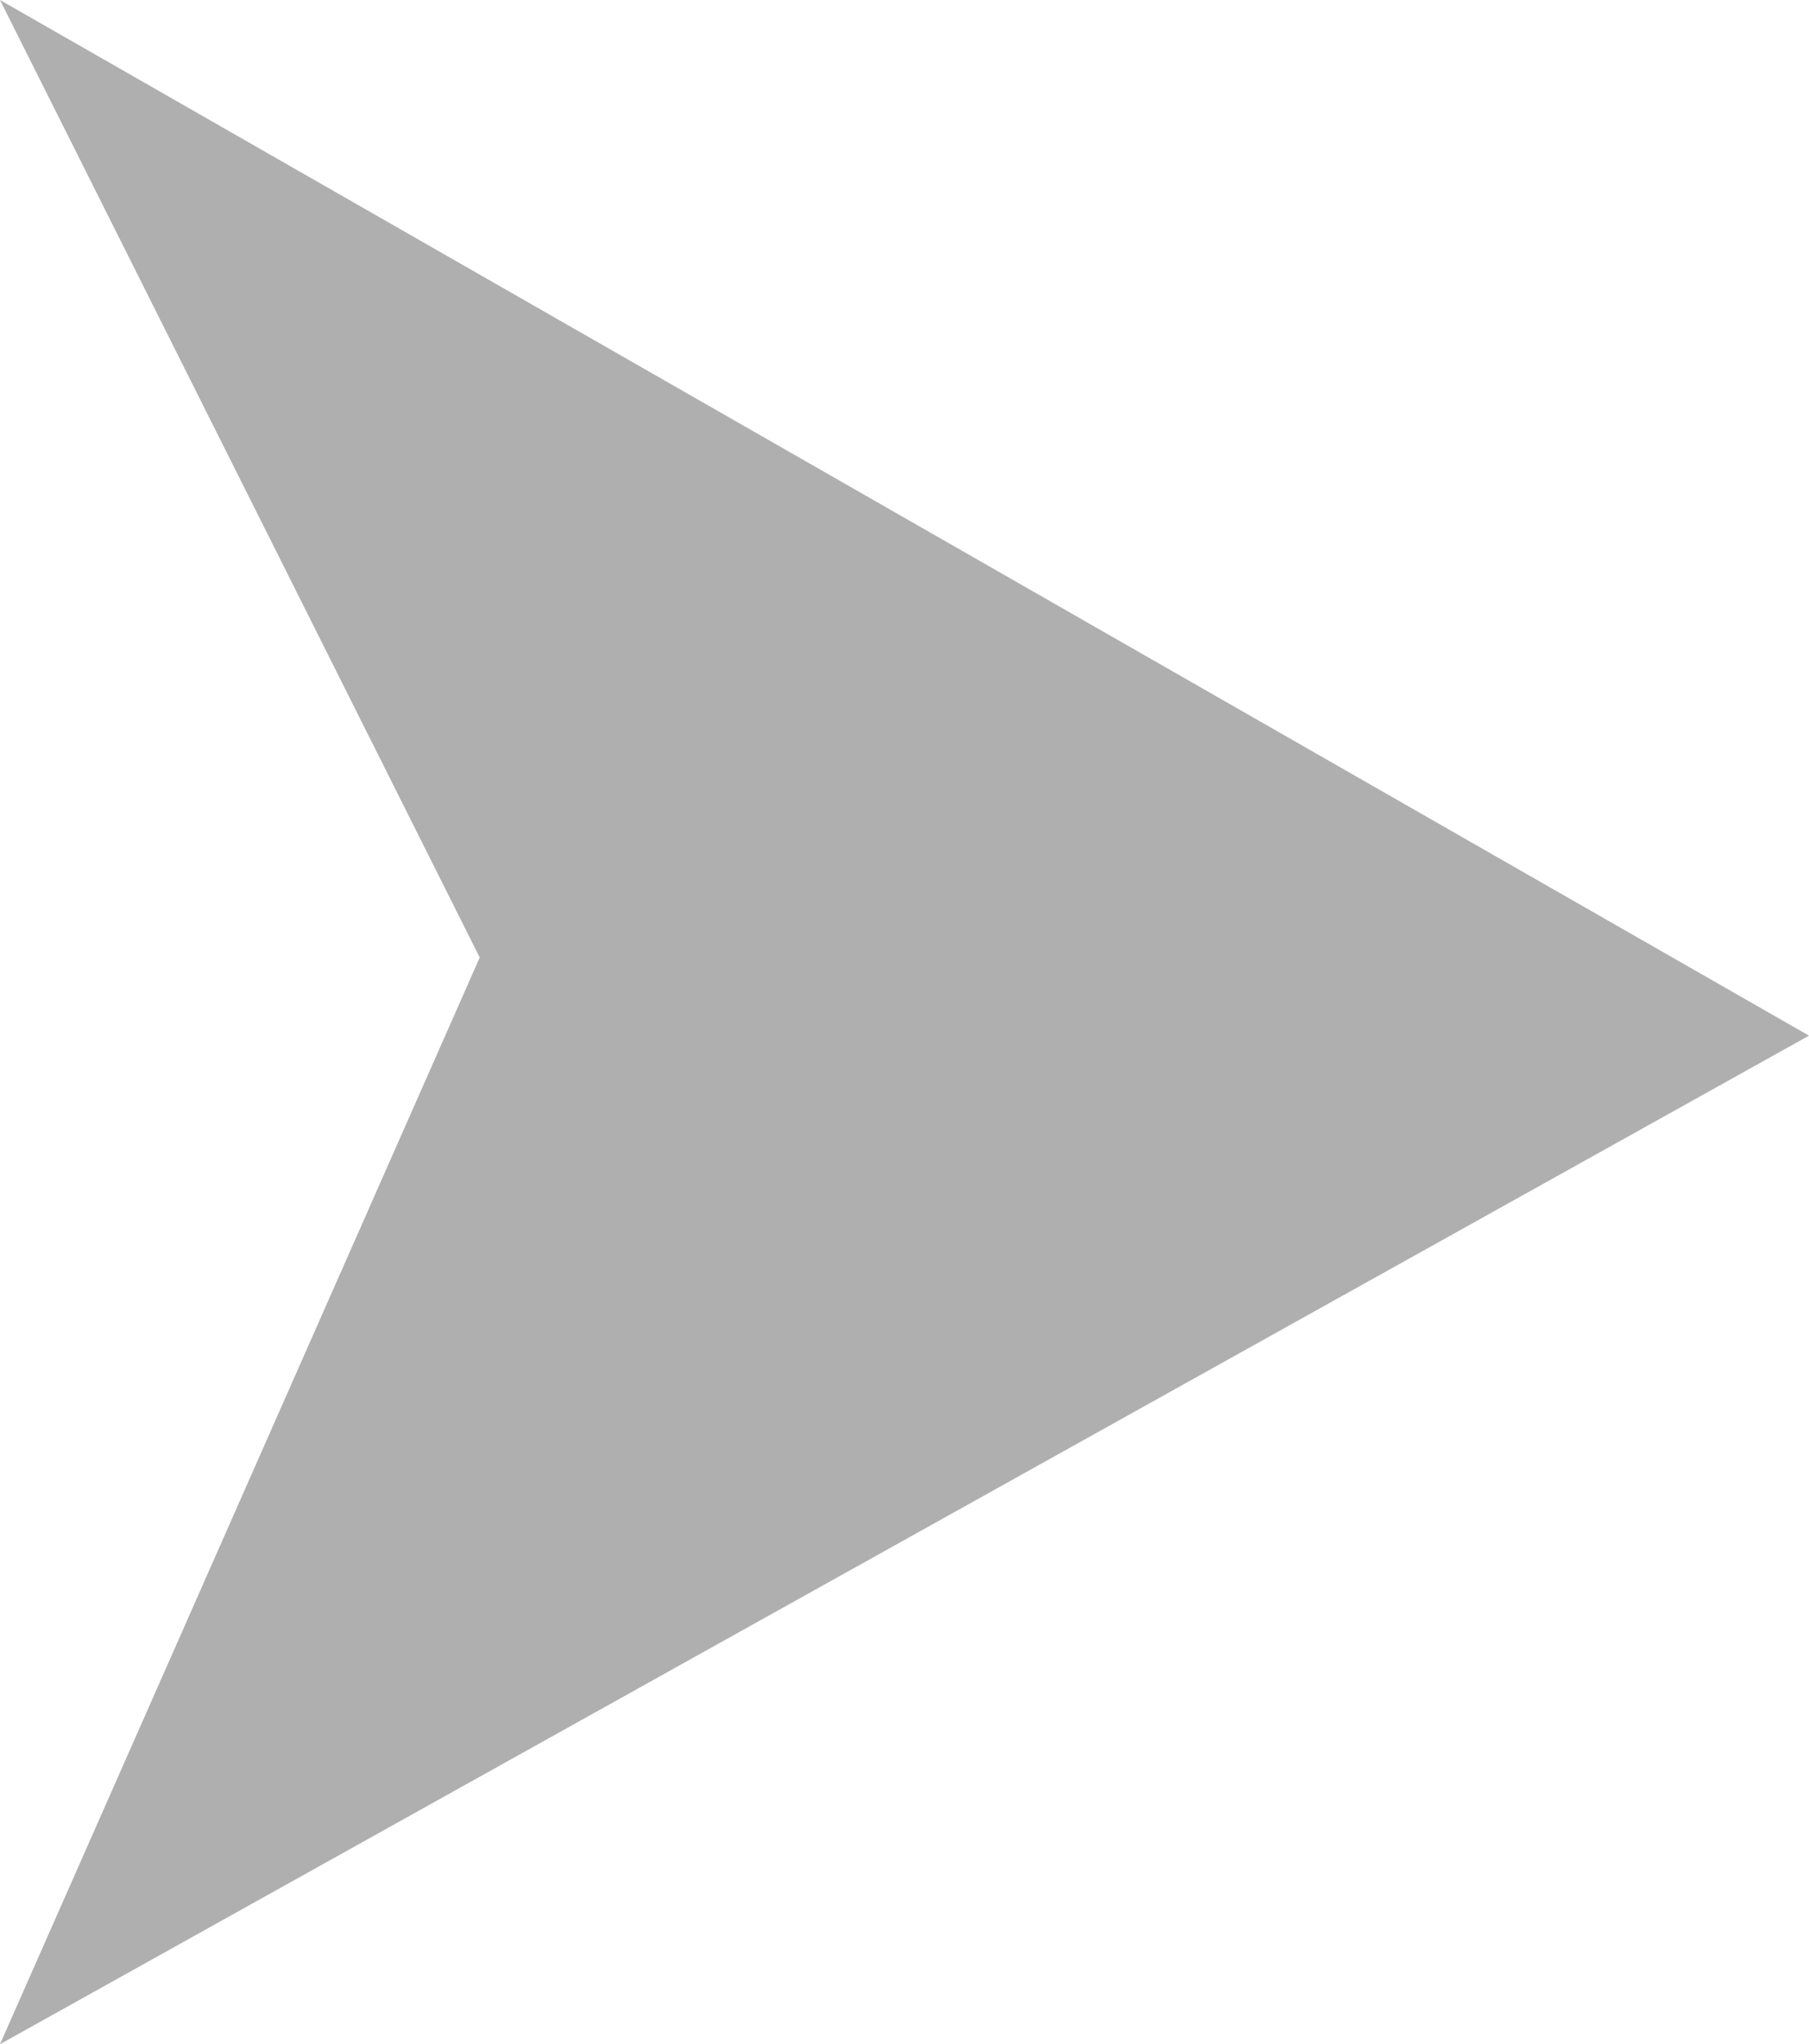 <svg xmlns="http://www.w3.org/2000/svg" width="8.545" height="9.65" viewBox="0 0 8.545 9.65">
    <path fill="#afafaf" d="M109.949 363.184l8.545 4.889-8.545 4.761 2.266-5.13z" transform="translate(-109.949 -363.184)"/>
</svg>
